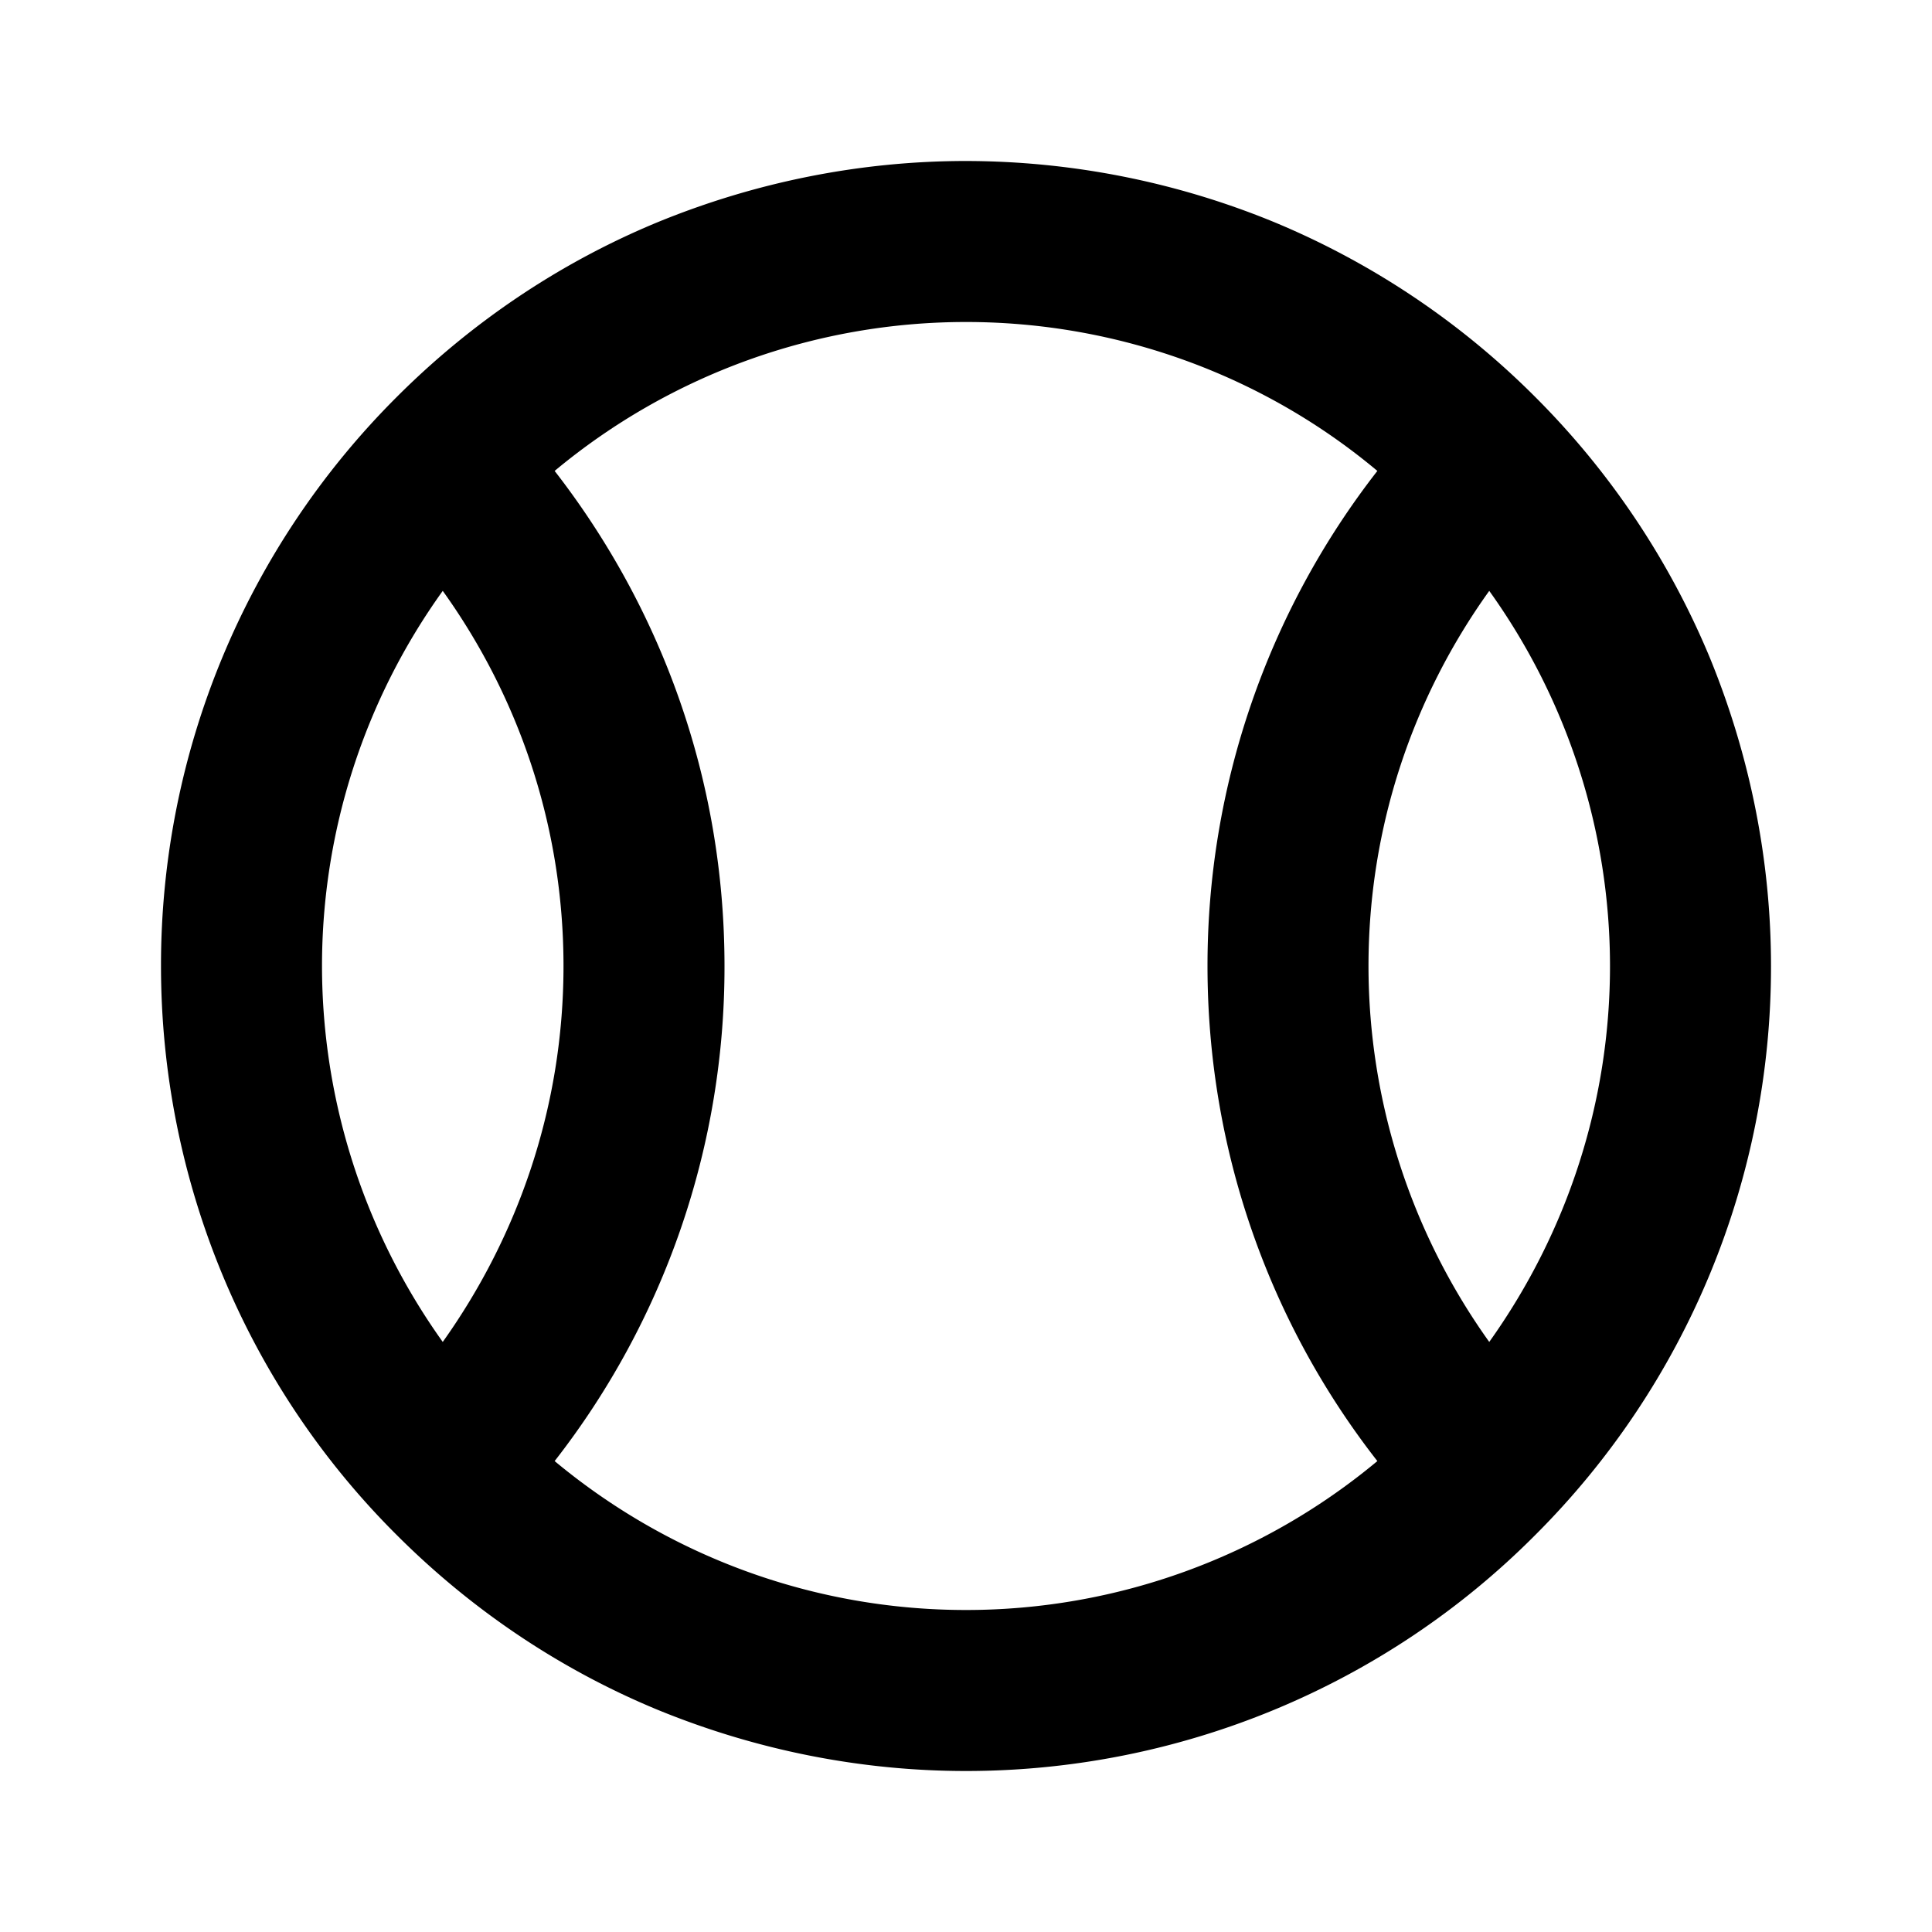 <svg xmlns="http://www.w3.org/2000/svg" viewBox="0 0 24 24"><path d="M12 2c-1.31 0-2.61.26-3.83.76-1.21.5-2.31 1.24-3.24 2.17A9.97 9.97 0 0 0 2 12c0 2.65 1.05 5.2 2.93 7.07.93.93 2.03 1.67 3.24 2.17 1.22.5 2.52.76 3.83.76 2.65 0 5.2-1.05 7.07-2.93A9.97 9.97 0 0 0 22 12c0-1.31-.26-2.61-.76-3.83a10 10 0 0 0-2.17-3.24 10 10 0 0 0-3.24-2.17A10.1 10.1 0 0 0 12 2zm0 2c1.88 0 3.69.66 5.11 1.85A10 10 0 0 0 15 12c0 2.32.79 4.46 2.11 6.15A7.98 7.98 0 0 1 12 20c-1.88 0-3.68-.66-5.11-1.85A9.97 9.97 0 0 0 9 12c0-2.32-.79-4.45-2.11-6.15A7.98 7.98 0 0 1 12 4zM5.5 7.34C6.44 8.65 7 10.26 7 12s-.56 3.35-1.5 4.67A8.04 8.04 0 0 1 4 12c0-1.68.53-3.31 1.5-4.66zm13 0A8 8 0 0 1 20 12c0 1.69-.53 3.31-1.5 4.67A8.03 8.03 0 0 1 17 12c0-1.74.56-3.35 1.5-4.66z"/></svg>